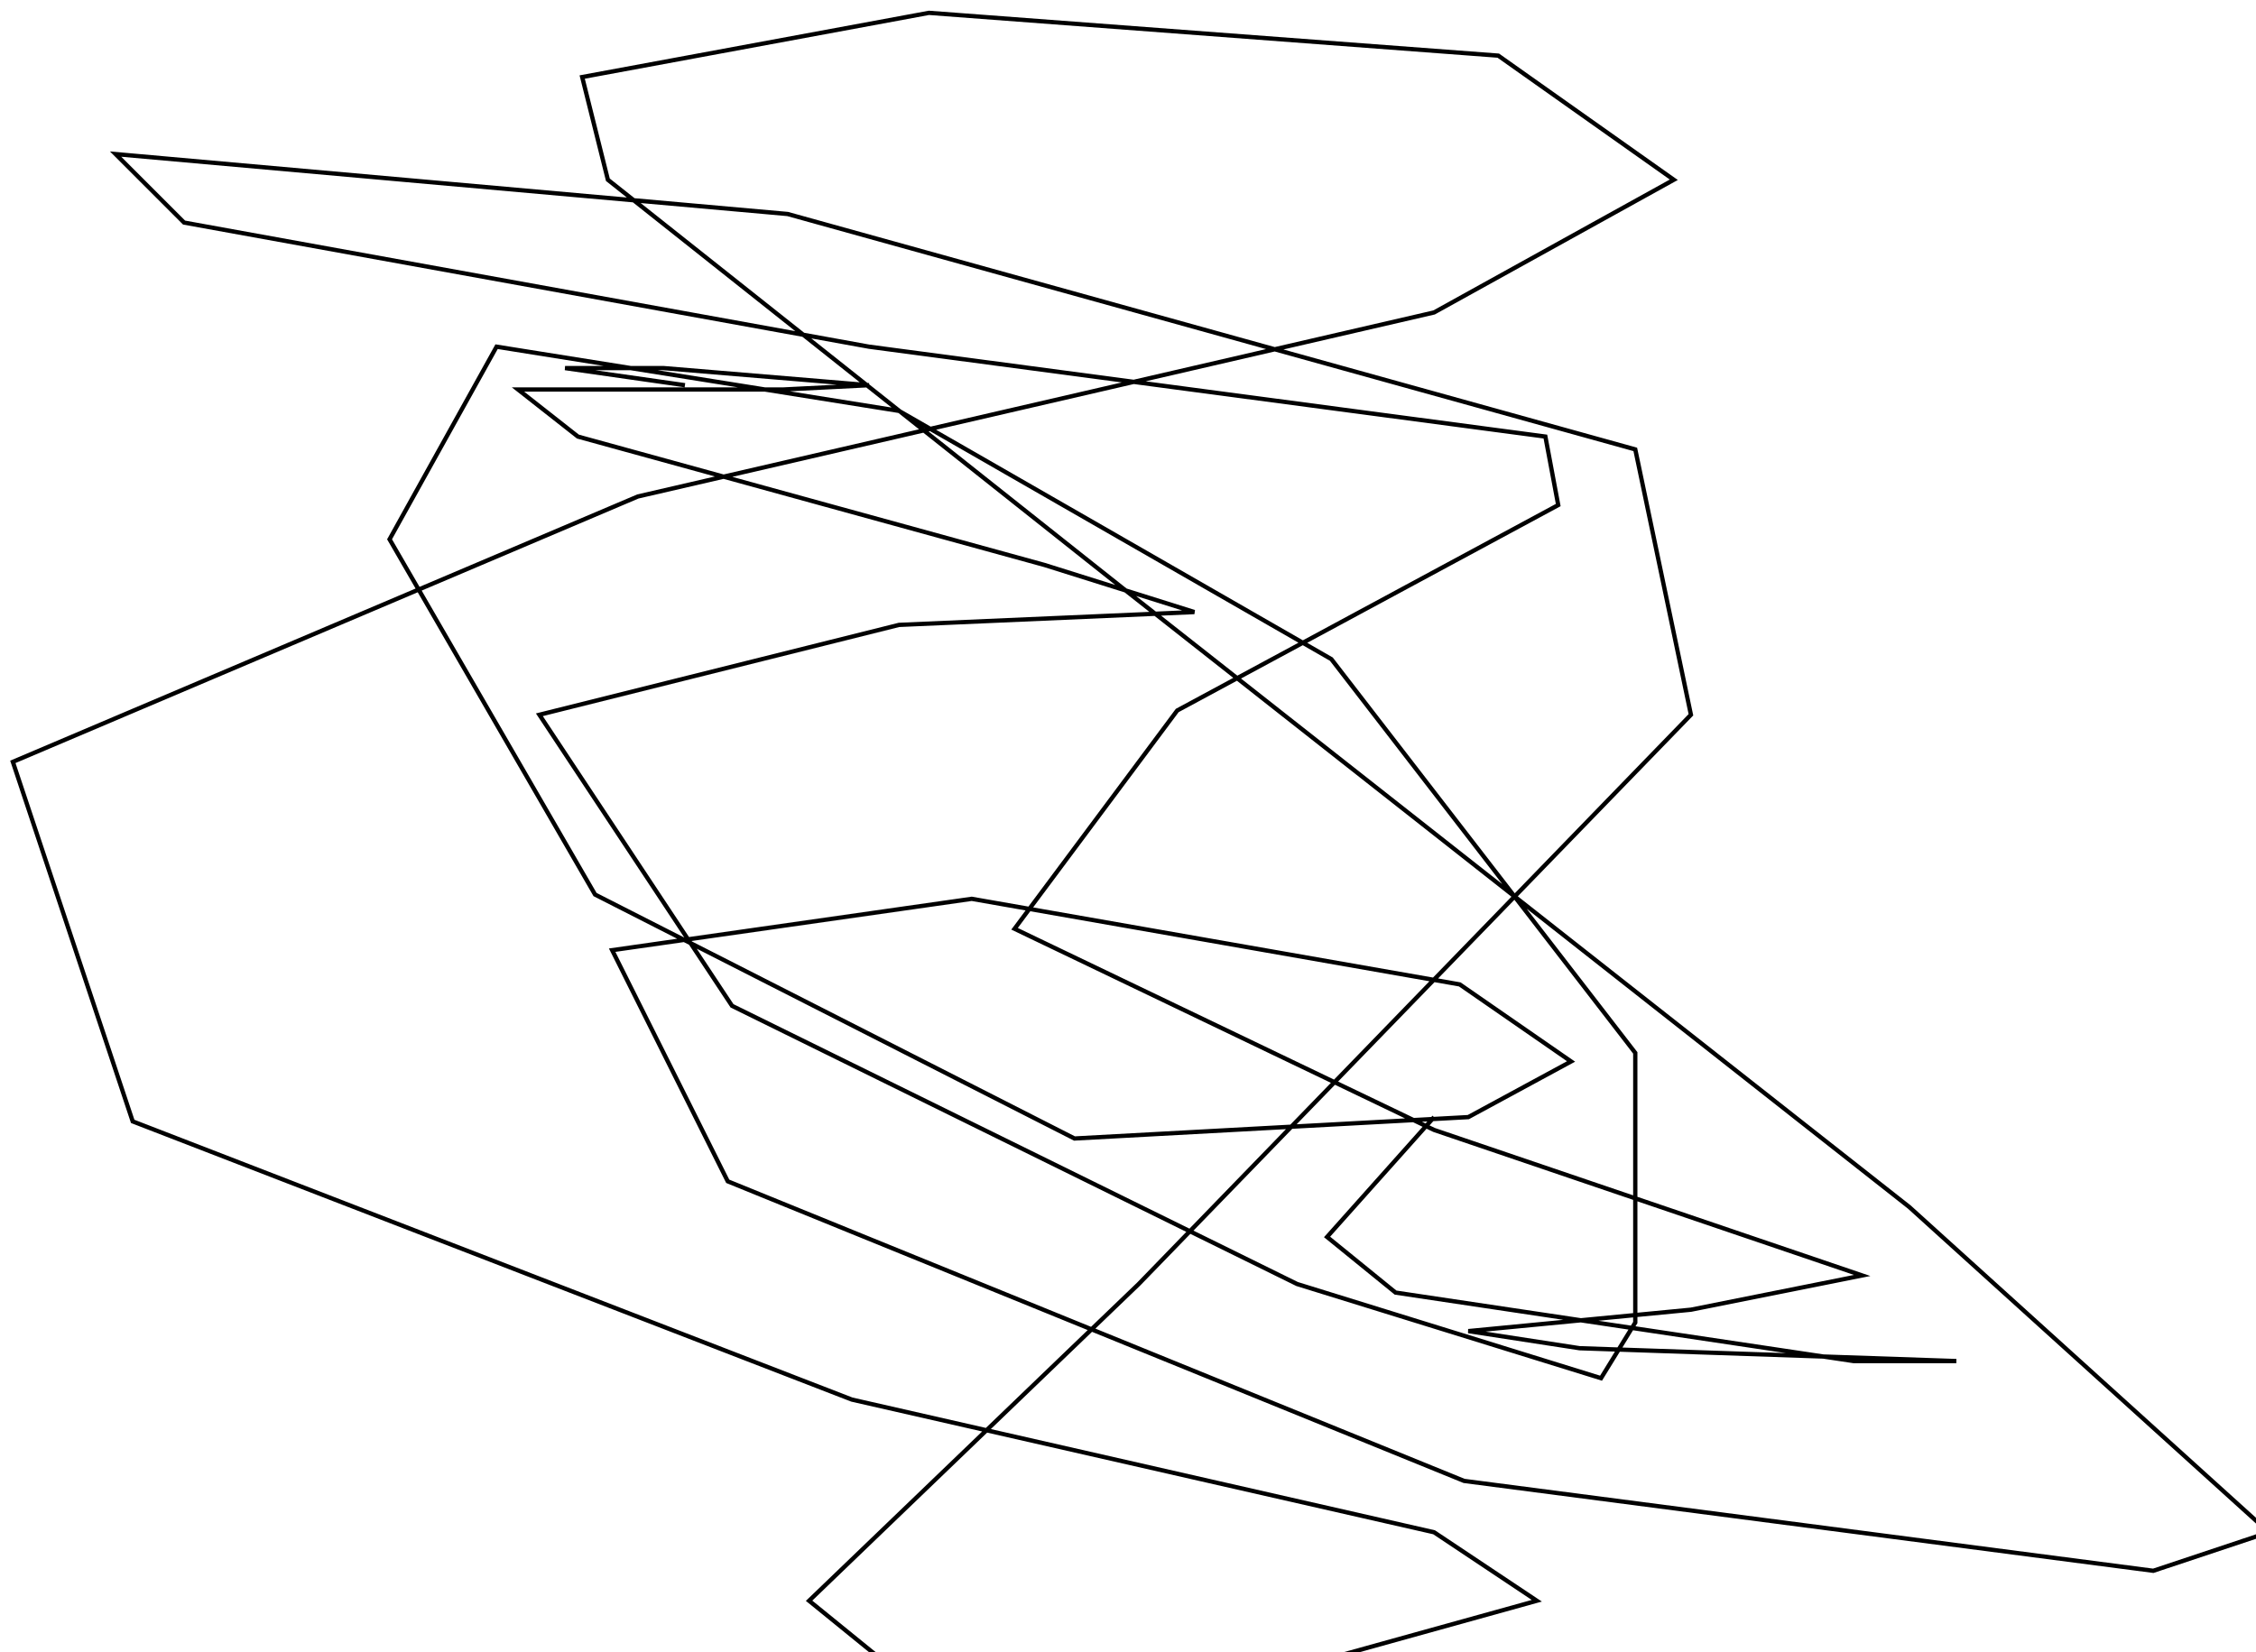 <?xml version="1.0" encoding="utf-8" ?>
<svg baseProfile="tiny" height="386" version="1.2" viewBox="-3 -3 527 386" width="527" xmlns="http://www.w3.org/2000/svg" xmlns:ev="http://www.w3.org/2001/xml-events" xmlns:xlink="http://www.w3.org/1999/xlink"><defs /><path d="M157 87 L129 83 L152 83 L200 87 L180 88 L118 88 L132 99 L241 129 L276 140 L207 143 L123 164 L168 232 L300 297 L371 319 L379 306 L379 243 L308 151 L207 93 L113 78 L88 123 L136 206 L248 263 L340 258 L364 245 L338 227 L224 207 L140 219 L167 273 L339 343 L500 364 L527 355 L443 279 L260 135 L139 39 L133 15 L214 0 L347 10 L388 39 L332 70 L146 113 L0 175 L28 259 L196 324 L332 355 L356 371 L302 386 L202 384 L186 371 L263 297 L392 164 L379 102 L181 47 L24 33 L40 49 L200 78 L358 99 L361 115 L272 163 L234 214 L332 261 L432 295 L392 303 L340 308 L366 312 L454 315 L430 315 L323 299 L307 286 L332 258 " fill="none" stroke="black" /></svg>